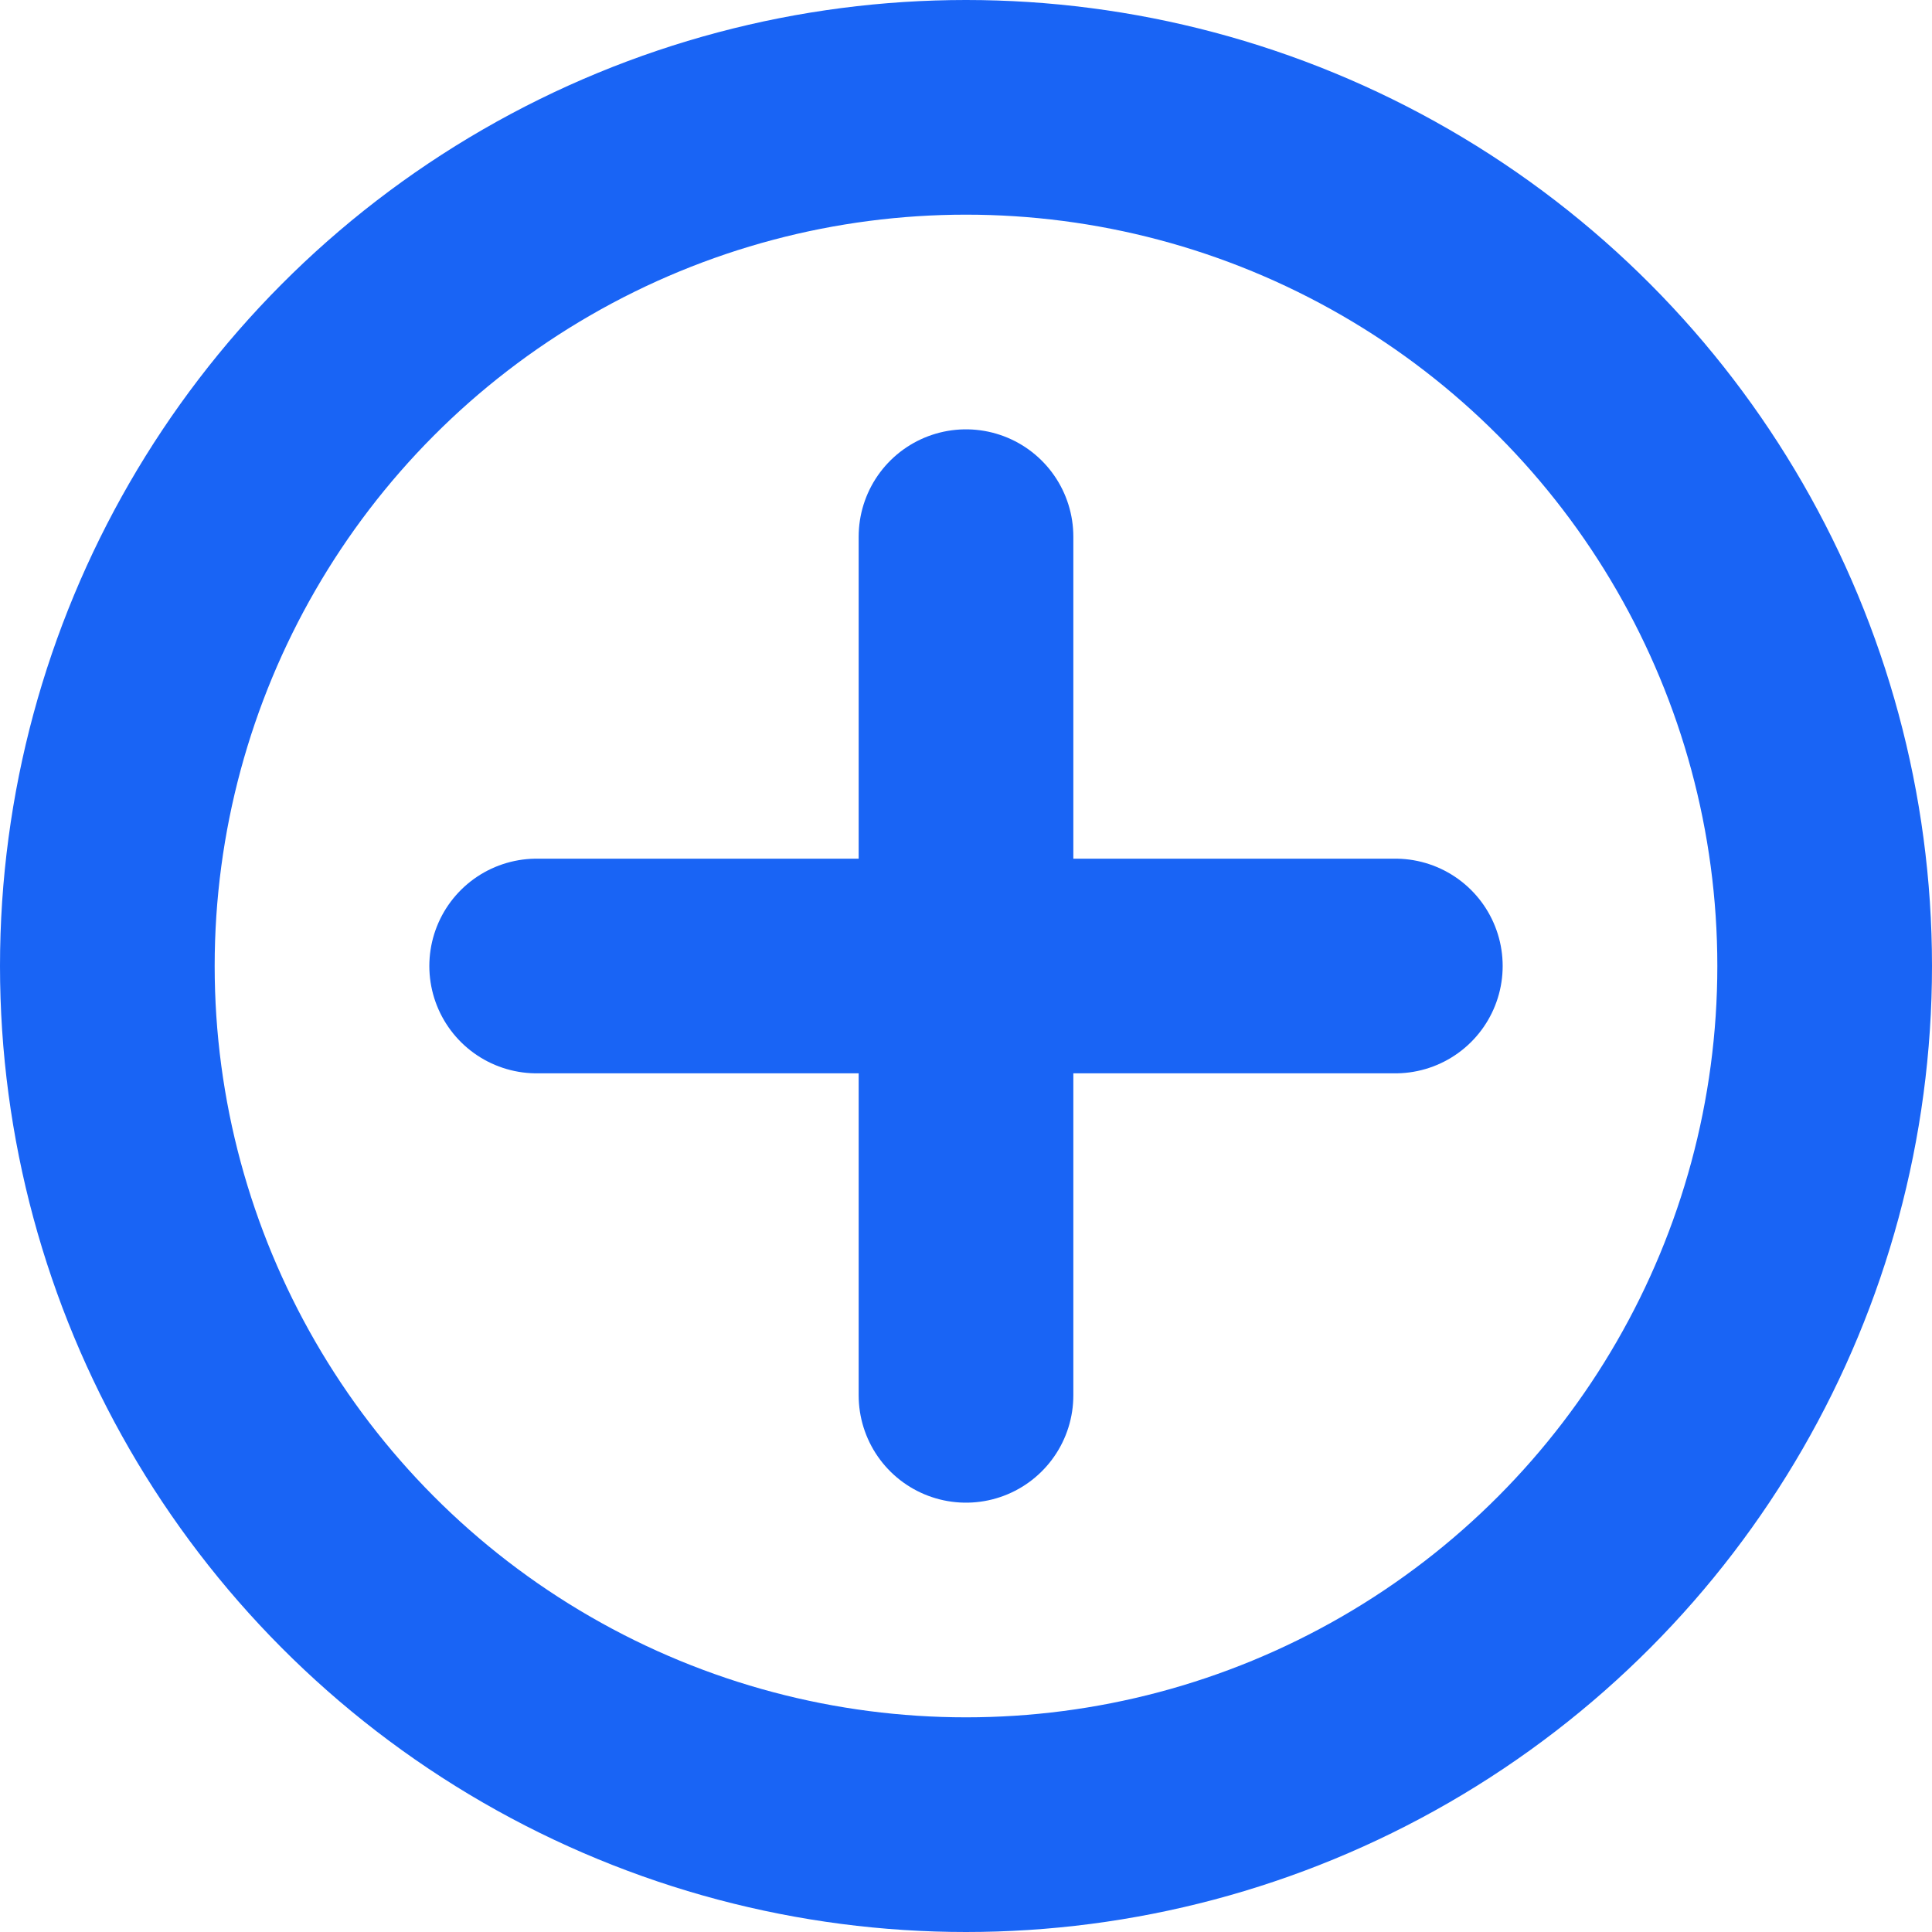 <svg id="Слой_1" data-name="Слой 1" xmlns="http://www.w3.org/2000/svg" viewBox="0 0 18 18"><defs><style>.cls-1{fill:none;stroke:#1964f5;stroke-linecap:round;stroke-linejoin:round;stroke-width:2px;}</style></defs><title>addB</title><circle class="cls-1" cx="9" cy="9" r="8"/><line class="cls-1" x1="5" y1="9" x2="13" y2="9"/><line class="cls-1" x1="9" y1="5" x2="9" y2="13"/></svg>